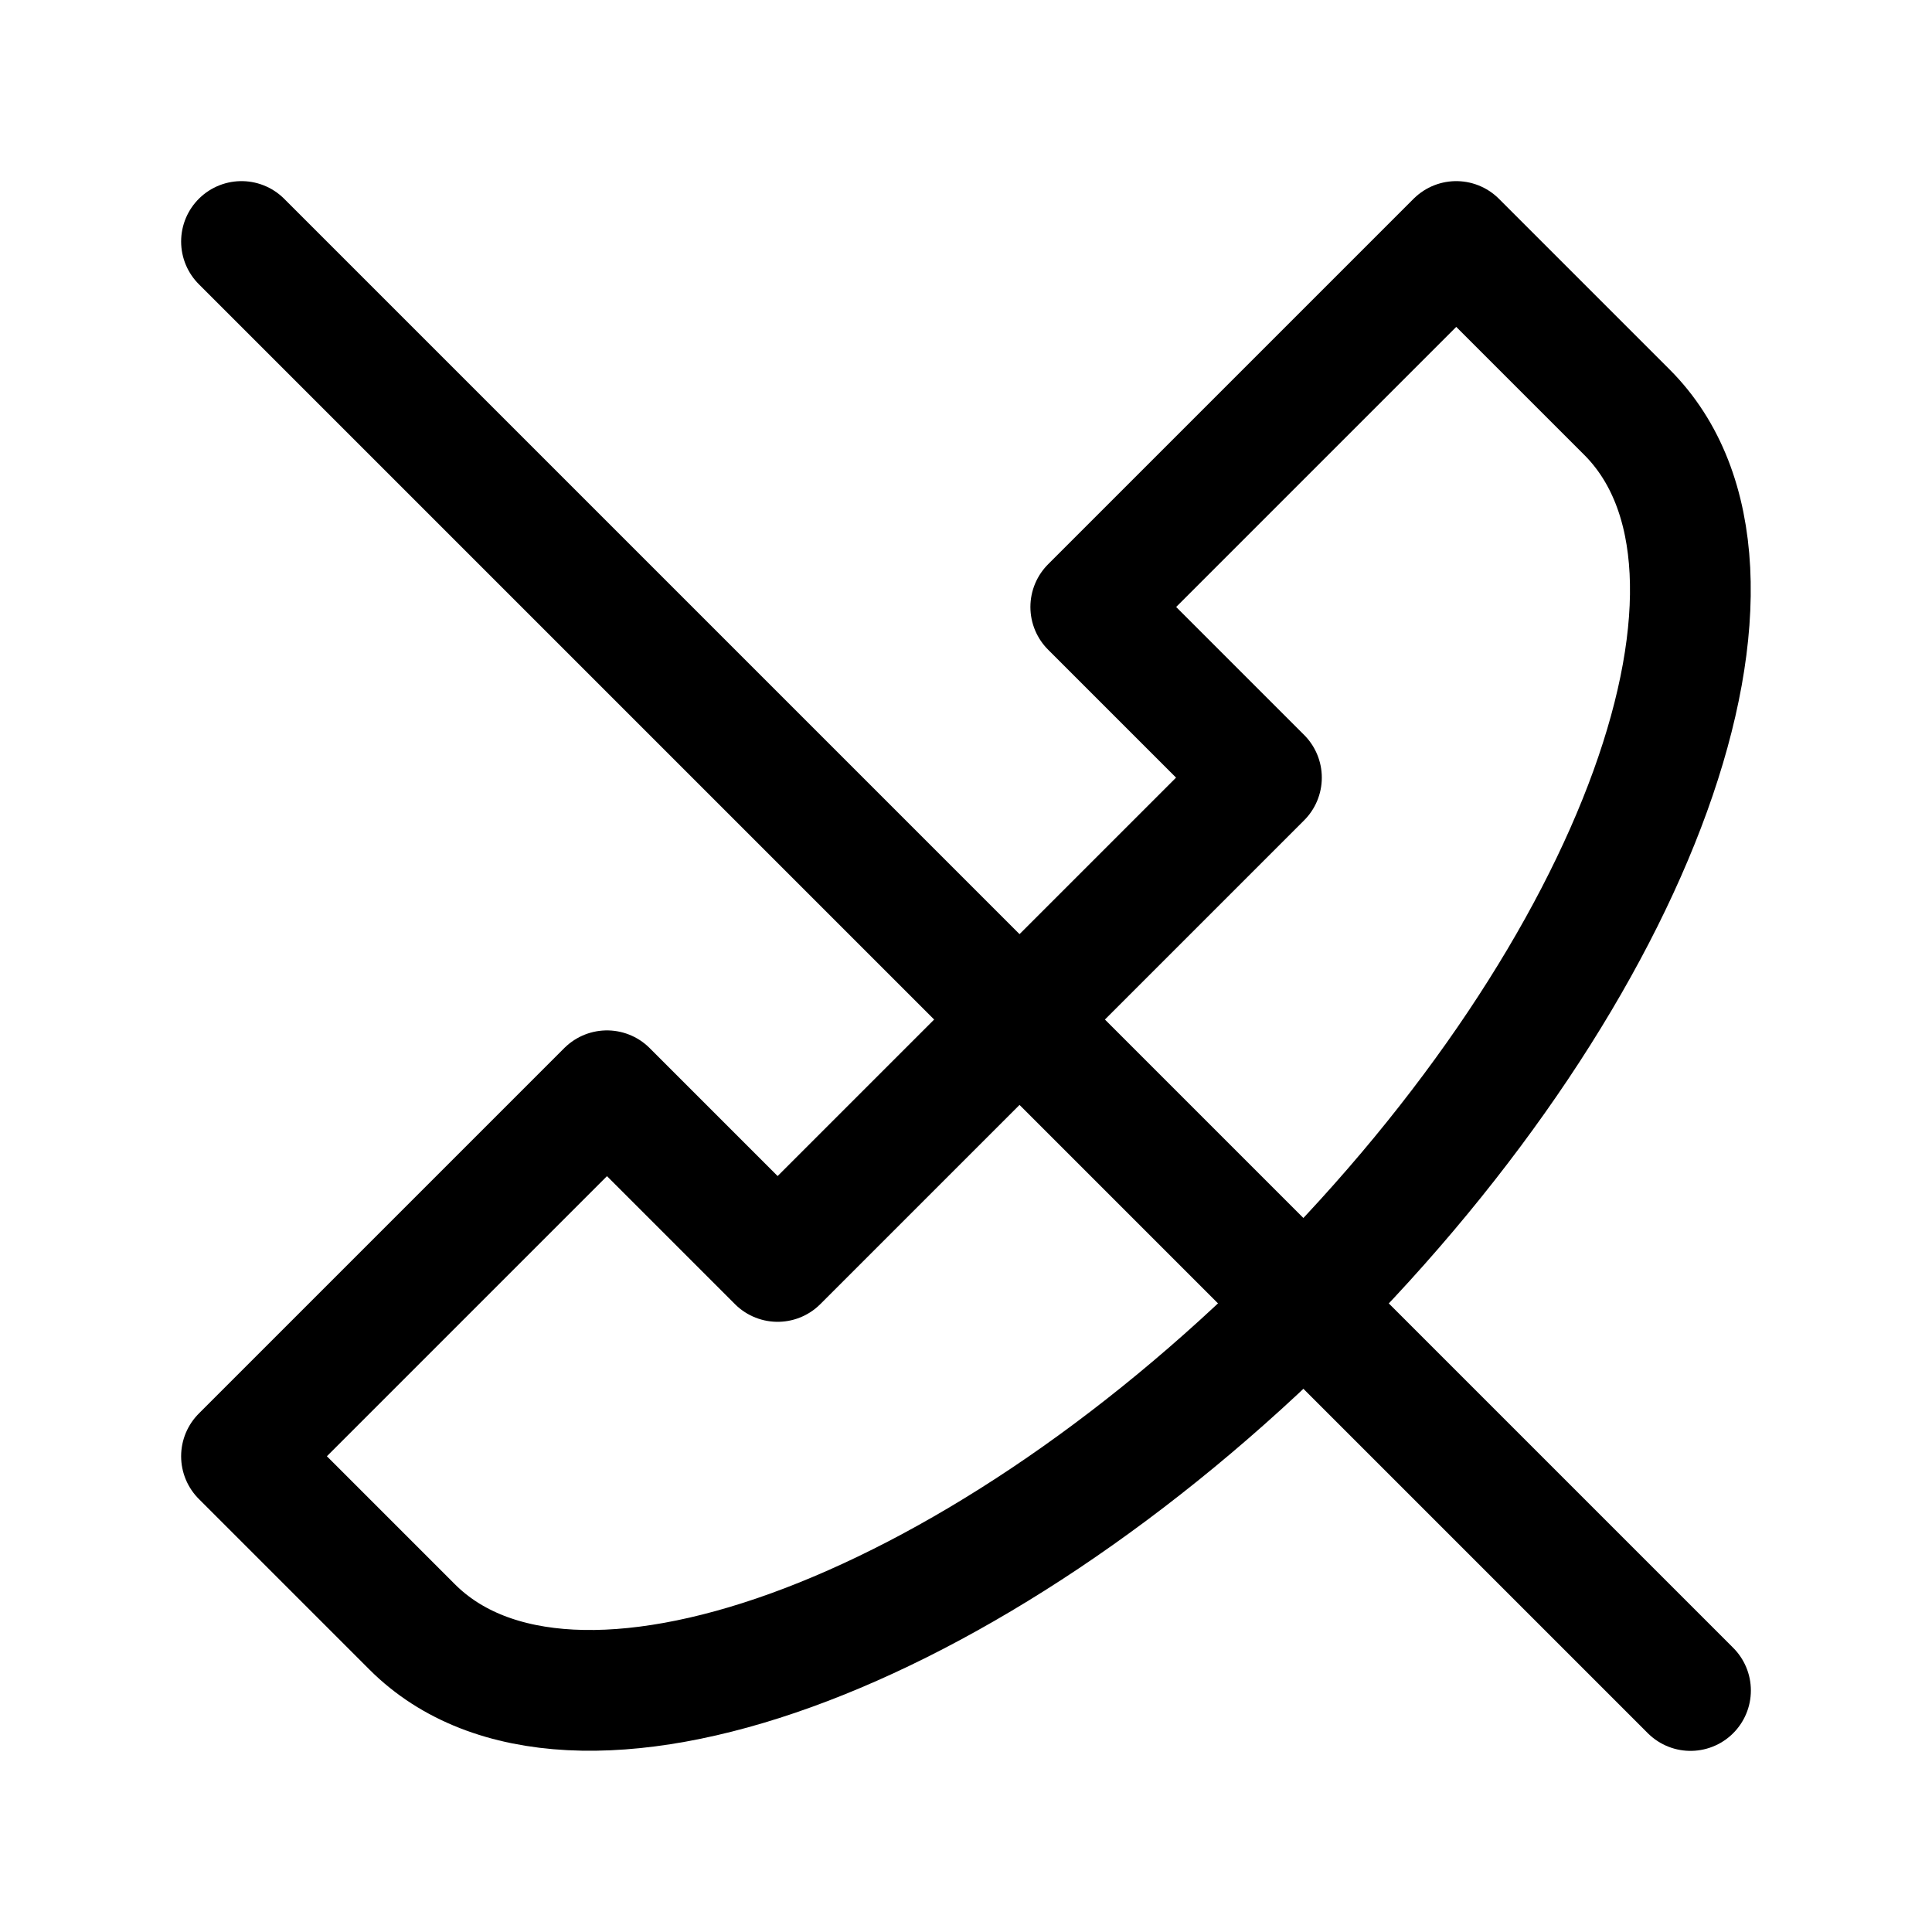 <svg width="24" height="24" viewBox="0 0 24 24" fill="none" xmlns="http://www.w3.org/2000/svg">
<path d="M13.55 7.54L15.67 9.66L9.66 15.67L7.54 13.55L3 18.09L5.12 20.21C7.07 22.16 12.03 20.37 16.2 16.2C20.37 12.03 22.16 7.07 20.21 5.12L18.09 3L13.55 7.54Z" stroke="black" stroke-width="1.5" stroke-miterlimit="10" stroke-linecap="round" stroke-linejoin="round"/>
<path d="M3 3L21 21" stroke="black" stroke-width="1.5" stroke-miterlimit="10" stroke-linecap="round" stroke-linejoin="round"/>
</svg>
